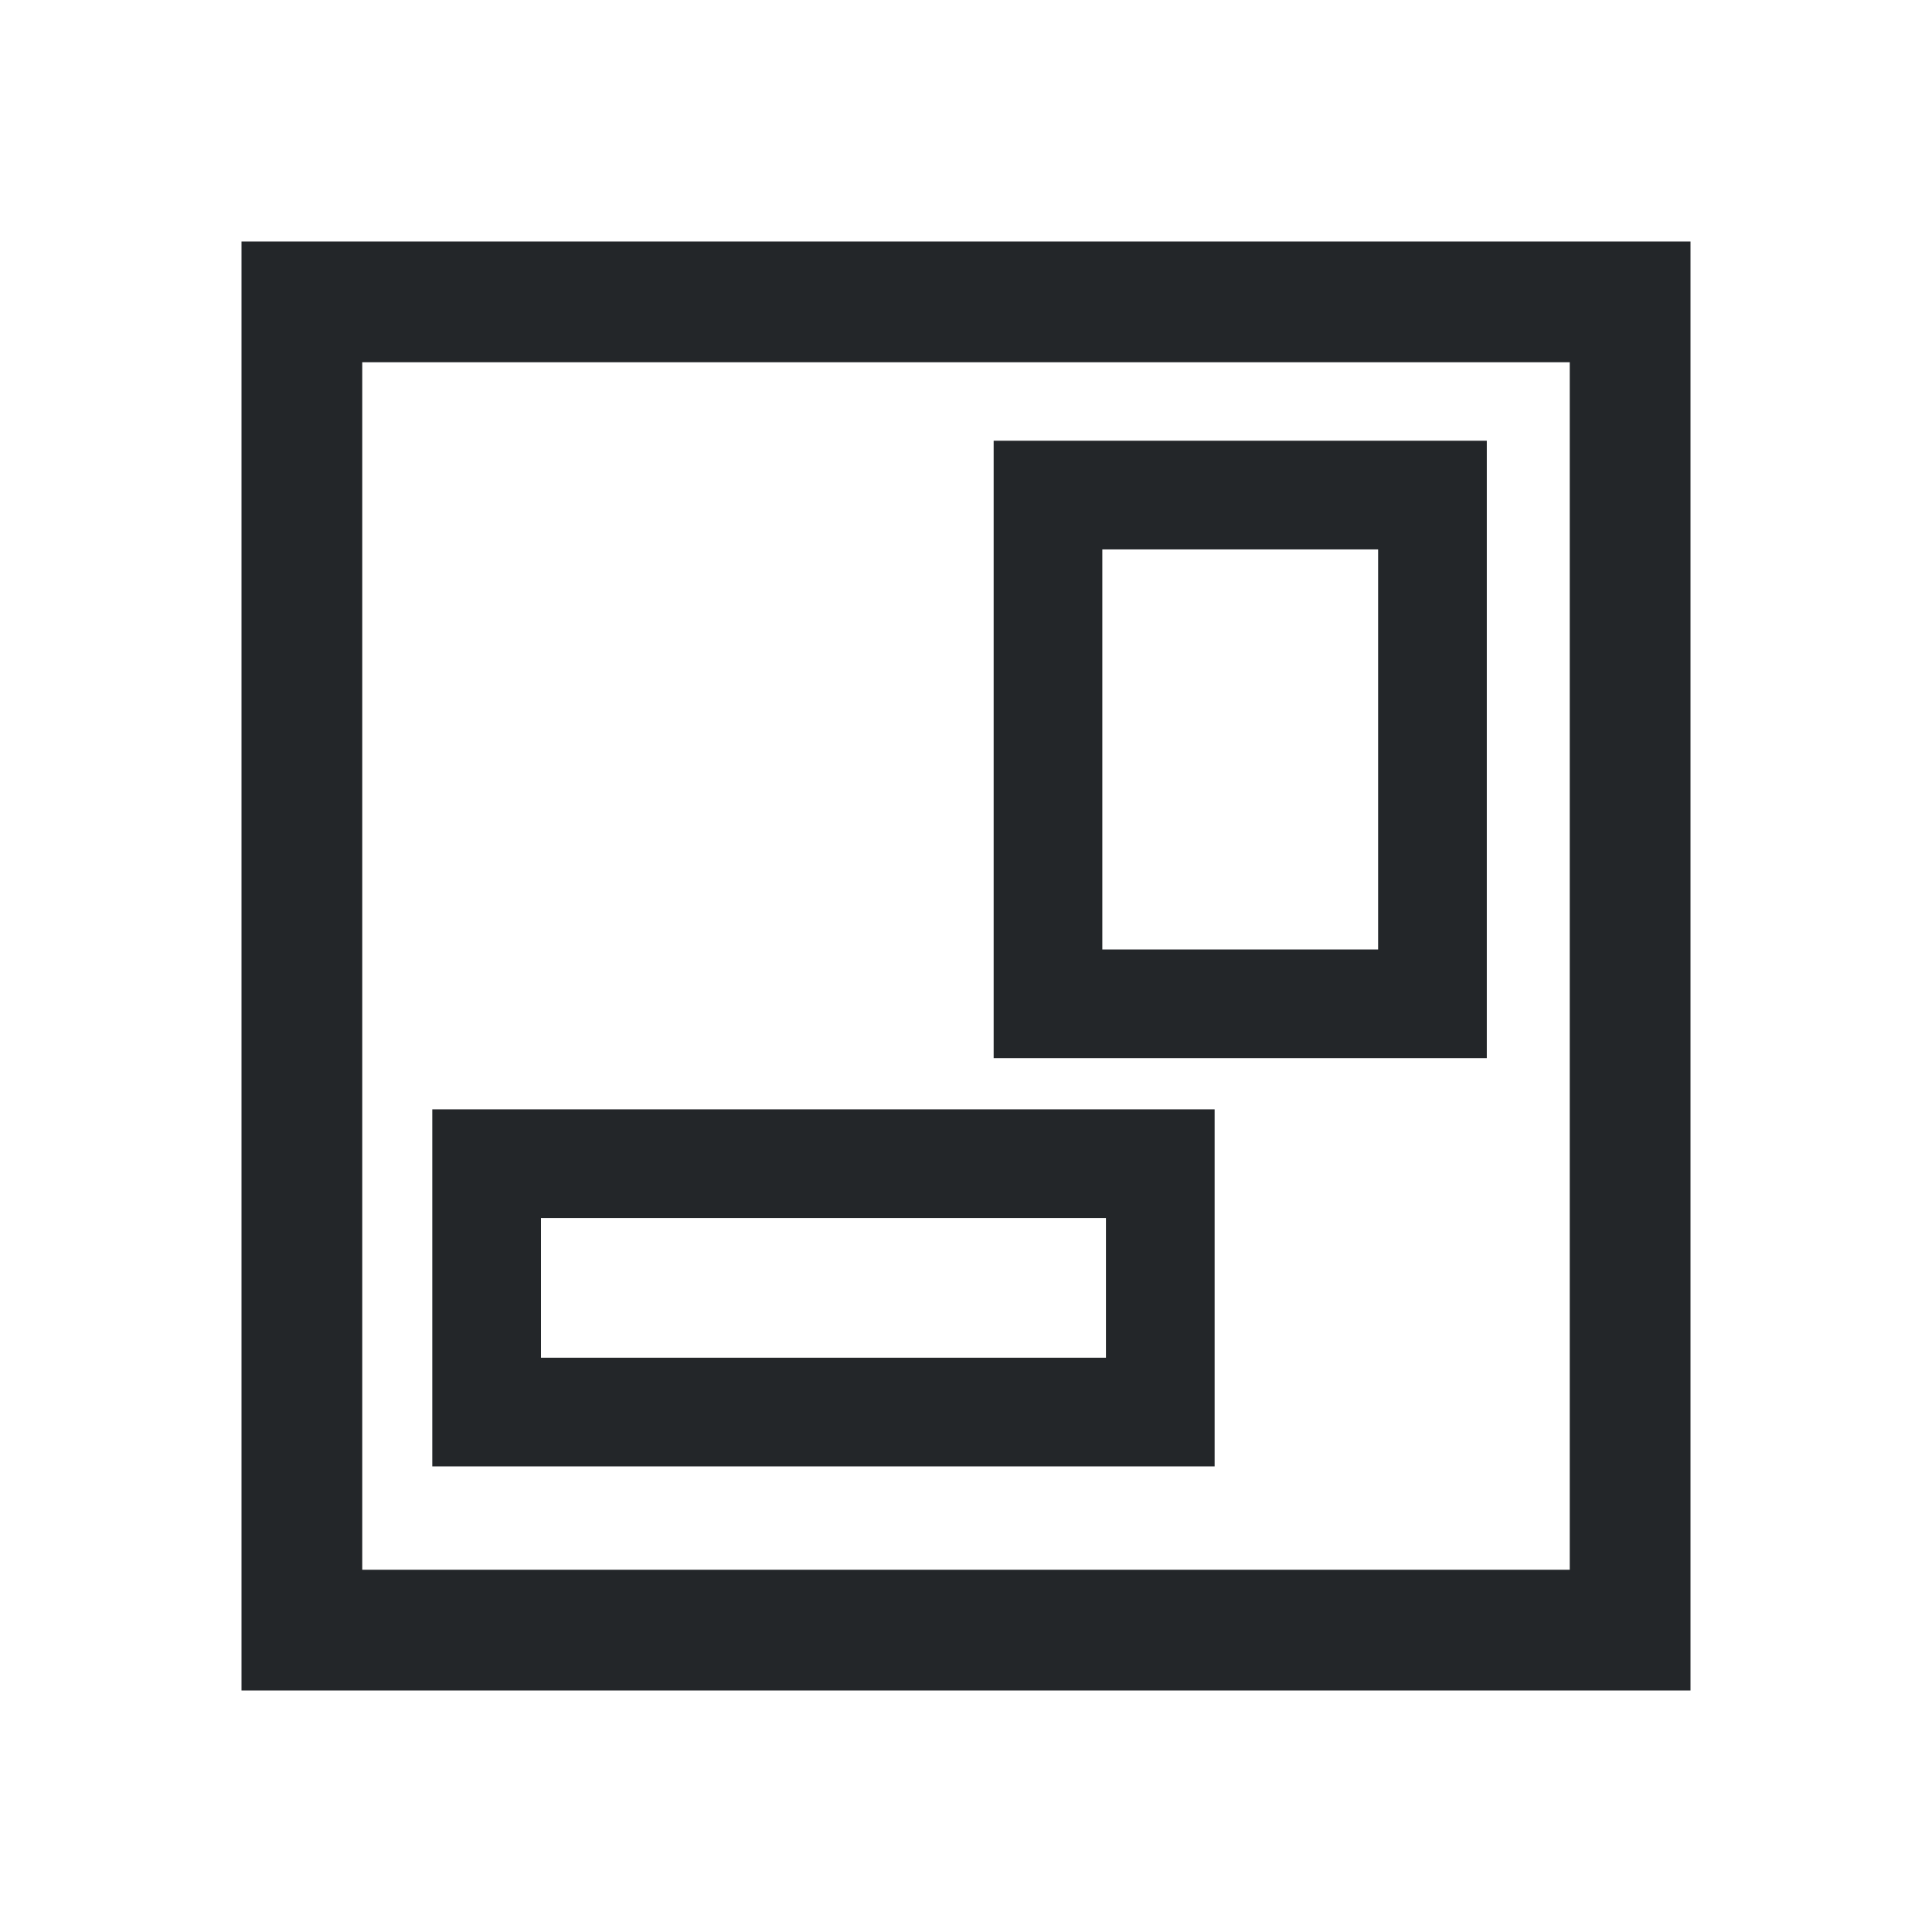 <?xml version="1.0" encoding="UTF-8" standalone="no"?>
<svg
   viewBox="0 0 16 16"
   version="1.1"
   id="svg1"
   sodipodi:docname="preprocessing-symbolic.svg"
   inkscape:version="1.3 (0e150ed6c4, 2023-07-21)"
   xmlns:inkscape="http://www.inkscape.org/namespaces/inkscape"
   xmlns:sodipodi="http://sodipodi.sourceforge.net/DTD/sodipodi-0.dtd"
   xmlns="http://www.w3.org/2000/svg"
   xmlns:svg="http://www.w3.org/2000/svg">
  <sodipodi:namedview
     id="namedview1"
     pagecolor="#505050"
     bordercolor="#ffffff"
     borderopacity="1"
     inkscape:showpageshadow="0"
     inkscape:pageopacity="0"
     inkscape:pagecheckerboard="1"
     inkscape:deskcolor="#d1d1d1"
     inkscape:zoom="35.487922"
     inkscape:cx="6.2838281"
     inkscape:cy="9.2566706"
     inkscape:window-width="1920"
     inkscape:window-height="1007"
     inkscape:window-x="0"
     inkscape:window-y="0"
     inkscape:window-maximized="1"
     inkscape:current-layer="svg1" />
  <defs
     id="defs3051">
    <style
       type="text/css"
       id="current-color-scheme">&#10;      .ColorScheme-Text {&#10;        color:#232629;&#10;      }&#10;      </style>
  </defs>
  <path
     style="fill:currentColor;fill-opacity:1;stroke:none"
     d="M 2,2 V 14 H 14 V 2 Z M 3,3 H 13 V 13 H 3 Z"
     class="ColorScheme-Text"
     id="path1"
     sodipodi:nodetypes="cccccccccc" />
  <rect
     style="fill:none;fill-opacity:1;stroke:#232629;stroke-width:0.9;stroke-linecap:square;stroke-linejoin:miter;stroke-miterlimit:3;stroke-dasharray:none;paint-order:normal;stroke-opacity:1"
     id="rect1"
     width="3.184"
     height="4.213"
     x="8.679"
     y="4.1"
     ry="0" />
  <rect
     style="fill:none;fill-opacity:1;stroke:#232629;stroke-width:0.9;stroke-linecap:square;stroke-linejoin:miter;stroke-miterlimit:3;stroke-dasharray:none;stroke-opacity:1;paint-order:normal"
     id="rect2"
     width="5.579"
     height="2.057"
     x="4.03"
     y="9.637" />
</svg>
